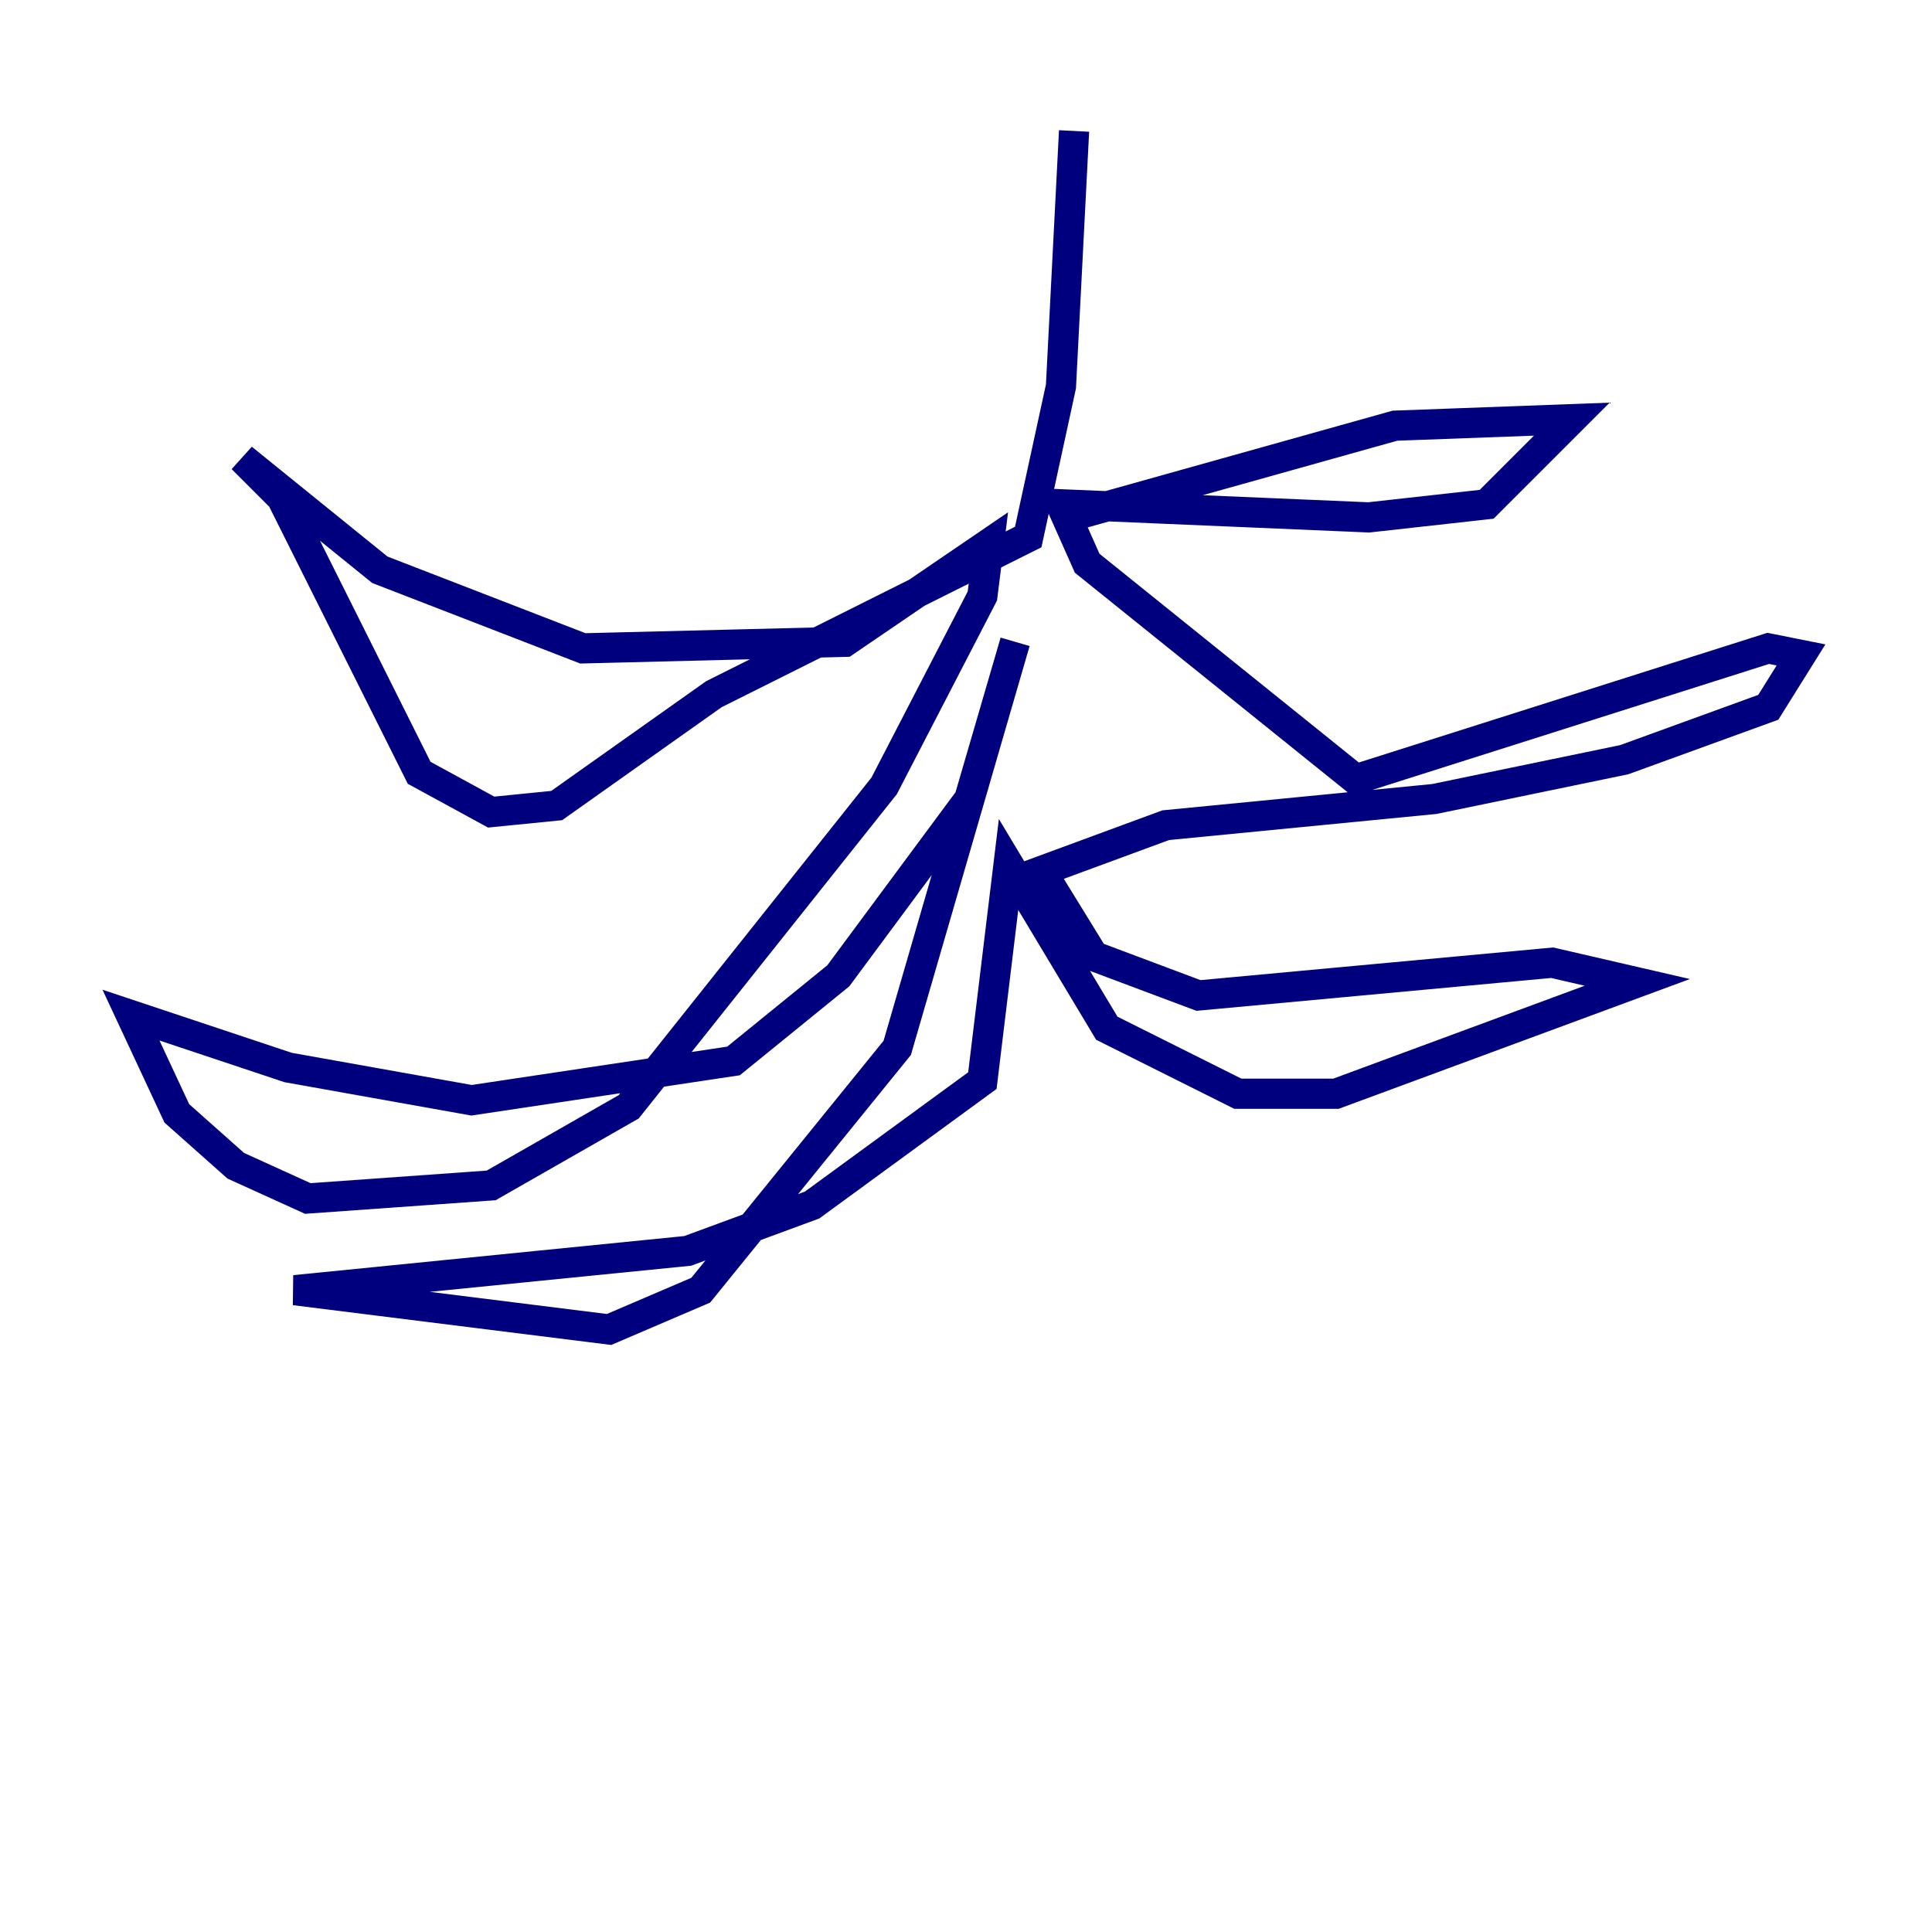 <?xml version="1.0" encoding="utf-8" ?>
<svg baseProfile="tiny" height="128" version="1.2" viewBox="0,0,128,128" width="128" xmlns="http://www.w3.org/2000/svg" xmlns:ev="http://www.w3.org/2001/xml-events" xmlns:xlink="http://www.w3.org/1999/xlink"><defs /><polyline fill="none" points="71.159,8.678 70.291,25.6 68.122,35.58 47.295,45.993 36.881,53.37 32.542,53.803 27.77,51.2 18.658,32.976 16.054,30.373 25.166,37.749 38.617,42.956 55.973,42.522 65.519,36.014 65.085,39.485 58.576,52.068 41.654,73.329 32.542,78.536 20.393,79.403 15.62,77.234 11.715,73.763 8.678,67.254 19.091,70.725 31.241,72.895 48.597,70.291 55.539,64.651 64.217,52.936 67.254,42.522 59.444,69.424 46.427,85.478 40.352,88.081 19.525,85.478 45.559,82.875 53.803,79.837 65.085,71.593 66.82,57.275 73.329,68.122 82.007,72.461 88.515,72.461 108.475,65.085 102.834,63.783 79.403,65.953 72.461,63.349 68.99,57.709 77.234,54.671 95.024,52.936 107.607,50.332 117.153,46.861 119.322,43.39 117.153,42.956 89.817,51.634 72.027,37.315 70.291,33.41 90.685,34.278 98.495,33.41 104.136,27.77 92.42,28.203 70.725,34.278" stroke="#00007f" stroke-width="2" /></svg>